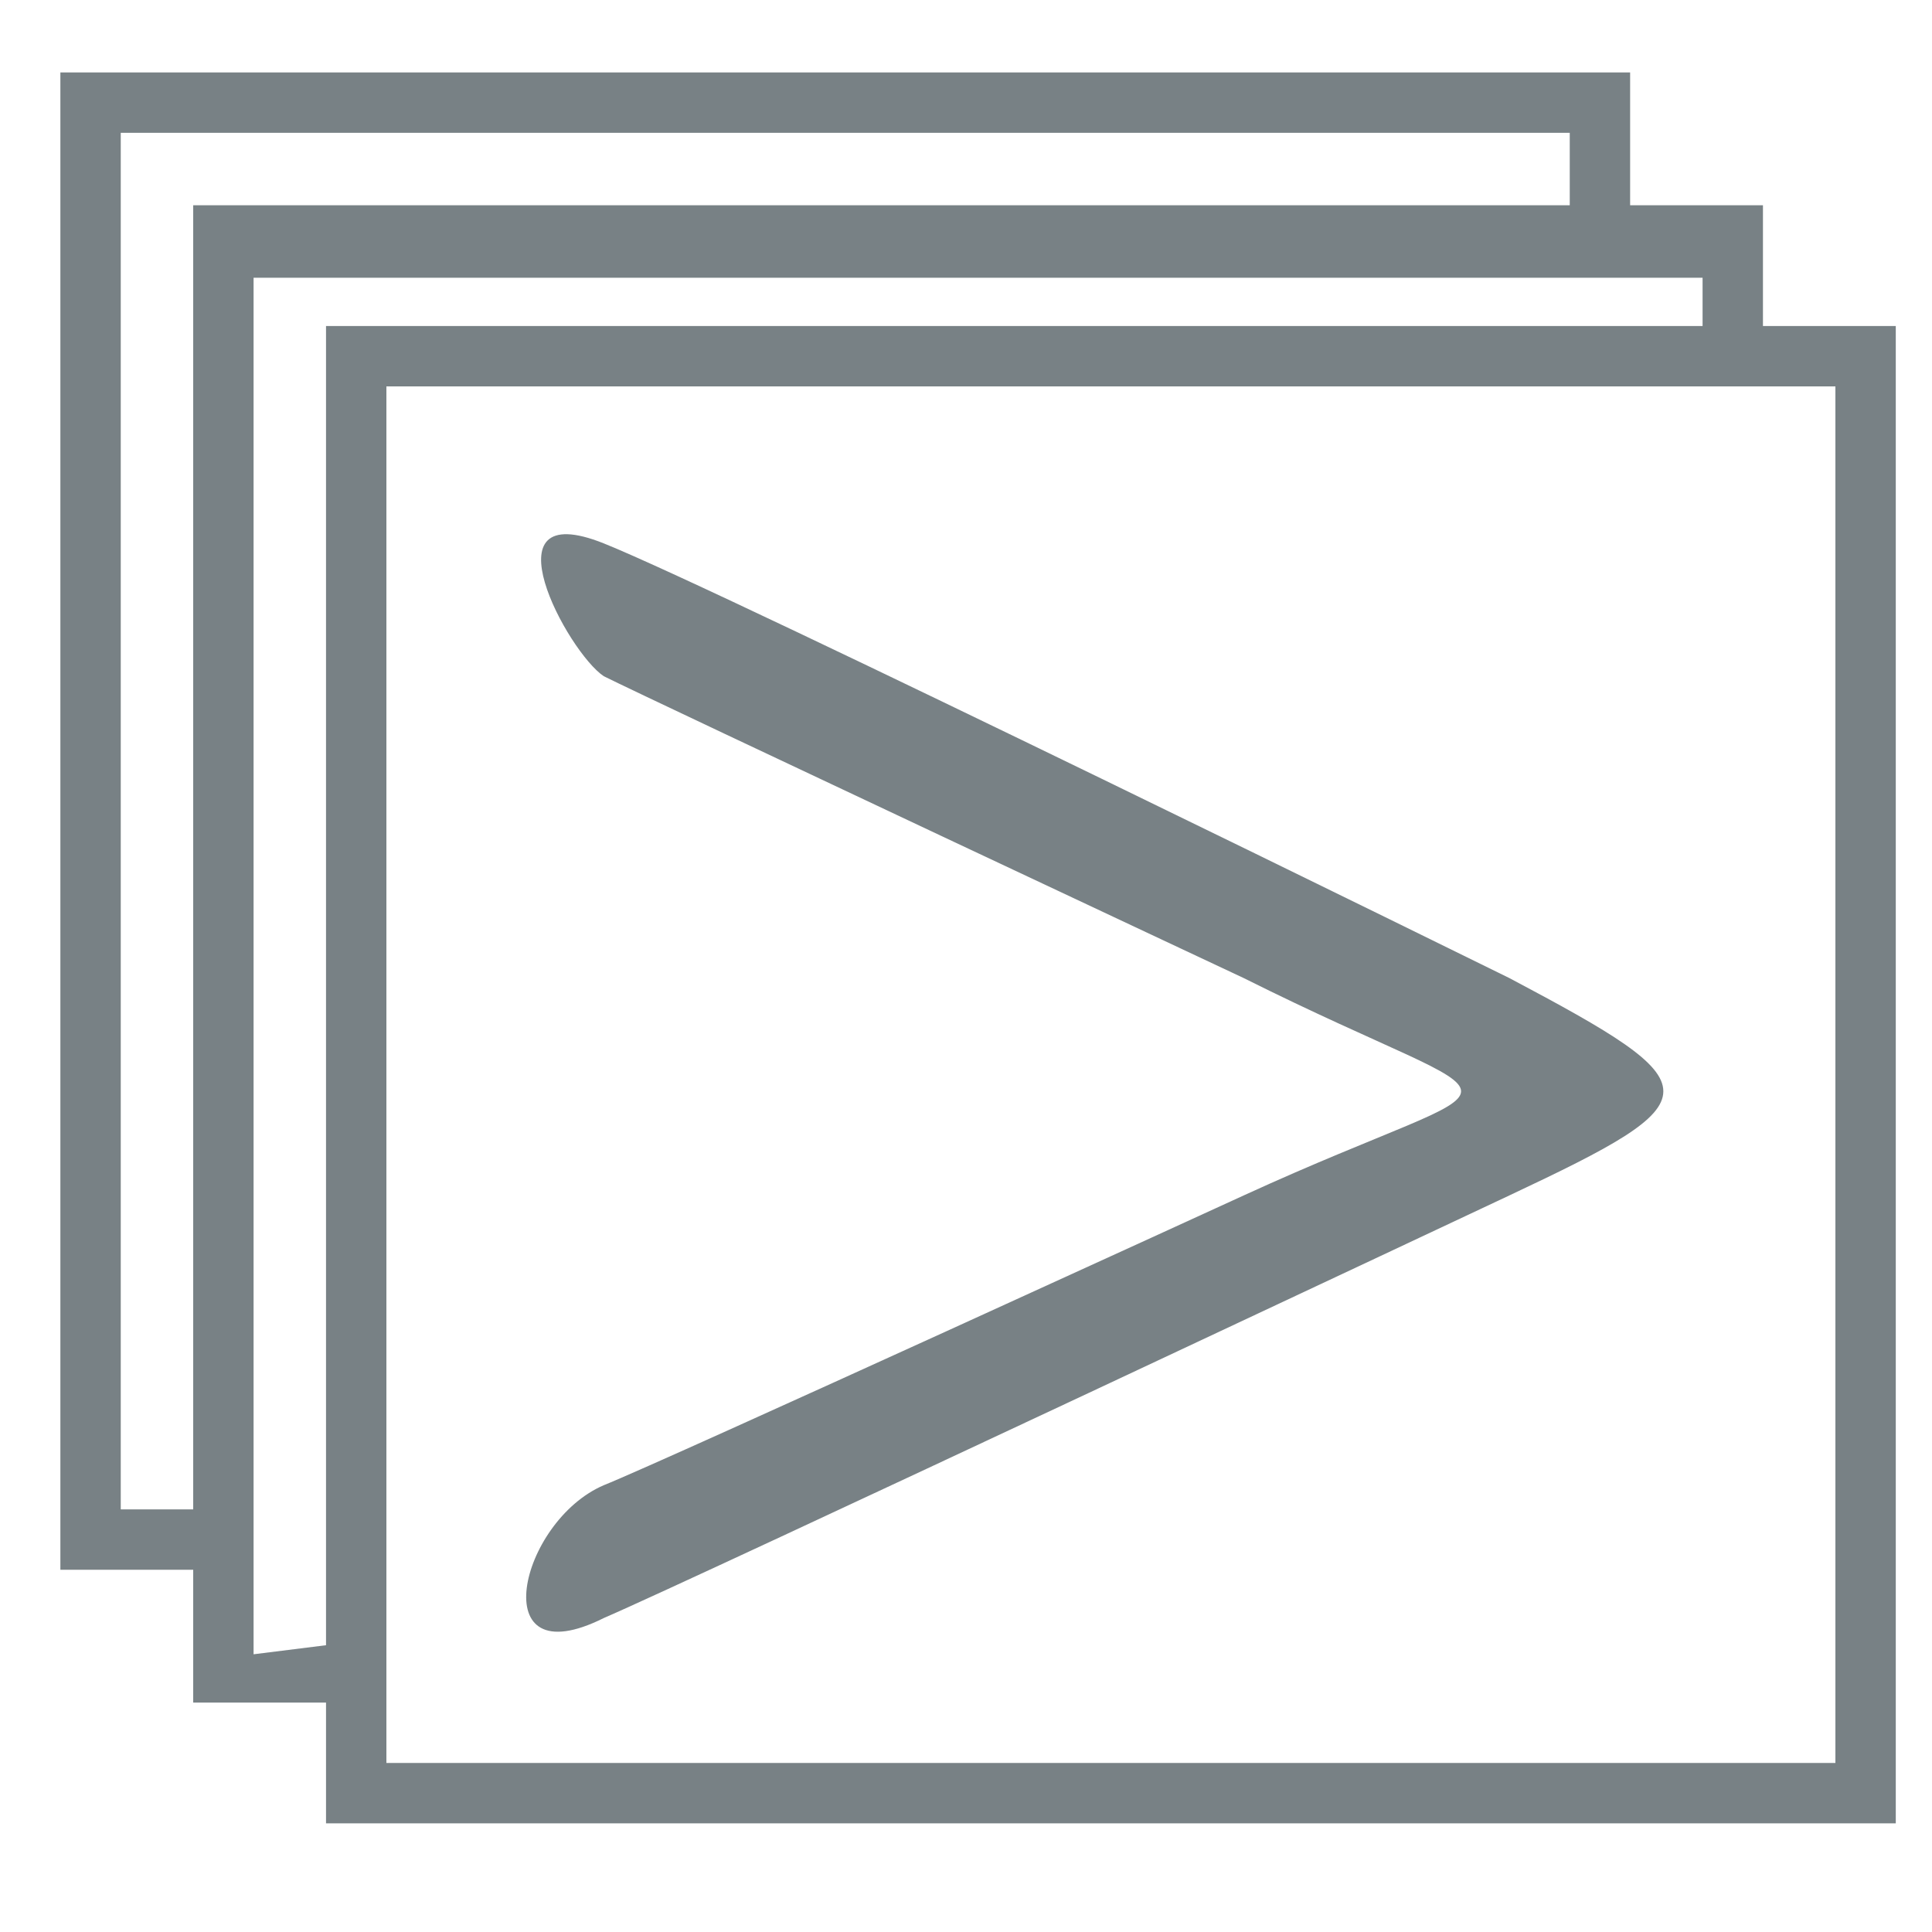 <?xml version="1.0" encoding="utf-8"?>
<!-- Generator: Adobe Illustrator 21.0.2, SVG Export Plug-In . SVG Version: 6.00 Build 0)  -->
<svg version="1.1" id="Layer_1" xmlns="http://www.w3.org/2000/svg" xmlns:xlink="http://www.w3.org/1999/xlink" x="0px" y="0px"
	 viewBox="0 0 16 16" style="enable-background:new 0 0 16 16;" xml:space="preserve">
<style type="text/css">
	.st0{fill:#788185;}
</style>
<path class="st0" d="M2.9,13.6v0.5H1.6V1.7h13V3h-0.5V2.3h-12v11.4L2.9,13.6z M3.2,14.6h12V3.2h-12L3.2,14.6z M2.7,2.7h13v12.4h-13
	C2.7,15.1,2.7,2.7,2.7,2.7z M1,12.5V1.1h12v0.6h0.5V0.6h-13V13h1.1v-0.5H1z M12.5,8.1c1.7,0.9,1.7,1,0,1.8c0,0-6.8,3.2-7.5,3.5
	c-1,0.5-0.7-0.8,0-1.1c0.5-0.2,5.3-2.4,5.3-2.4c2.4-1.1,2.4-0.6,0-1.8c0,0-4.9-2.3-5.3-2.5C4.7,5.4,4,4.1,5,4.5
	C6,4.9,12.5,8.1,12.5,8.1z"/>
</svg>
